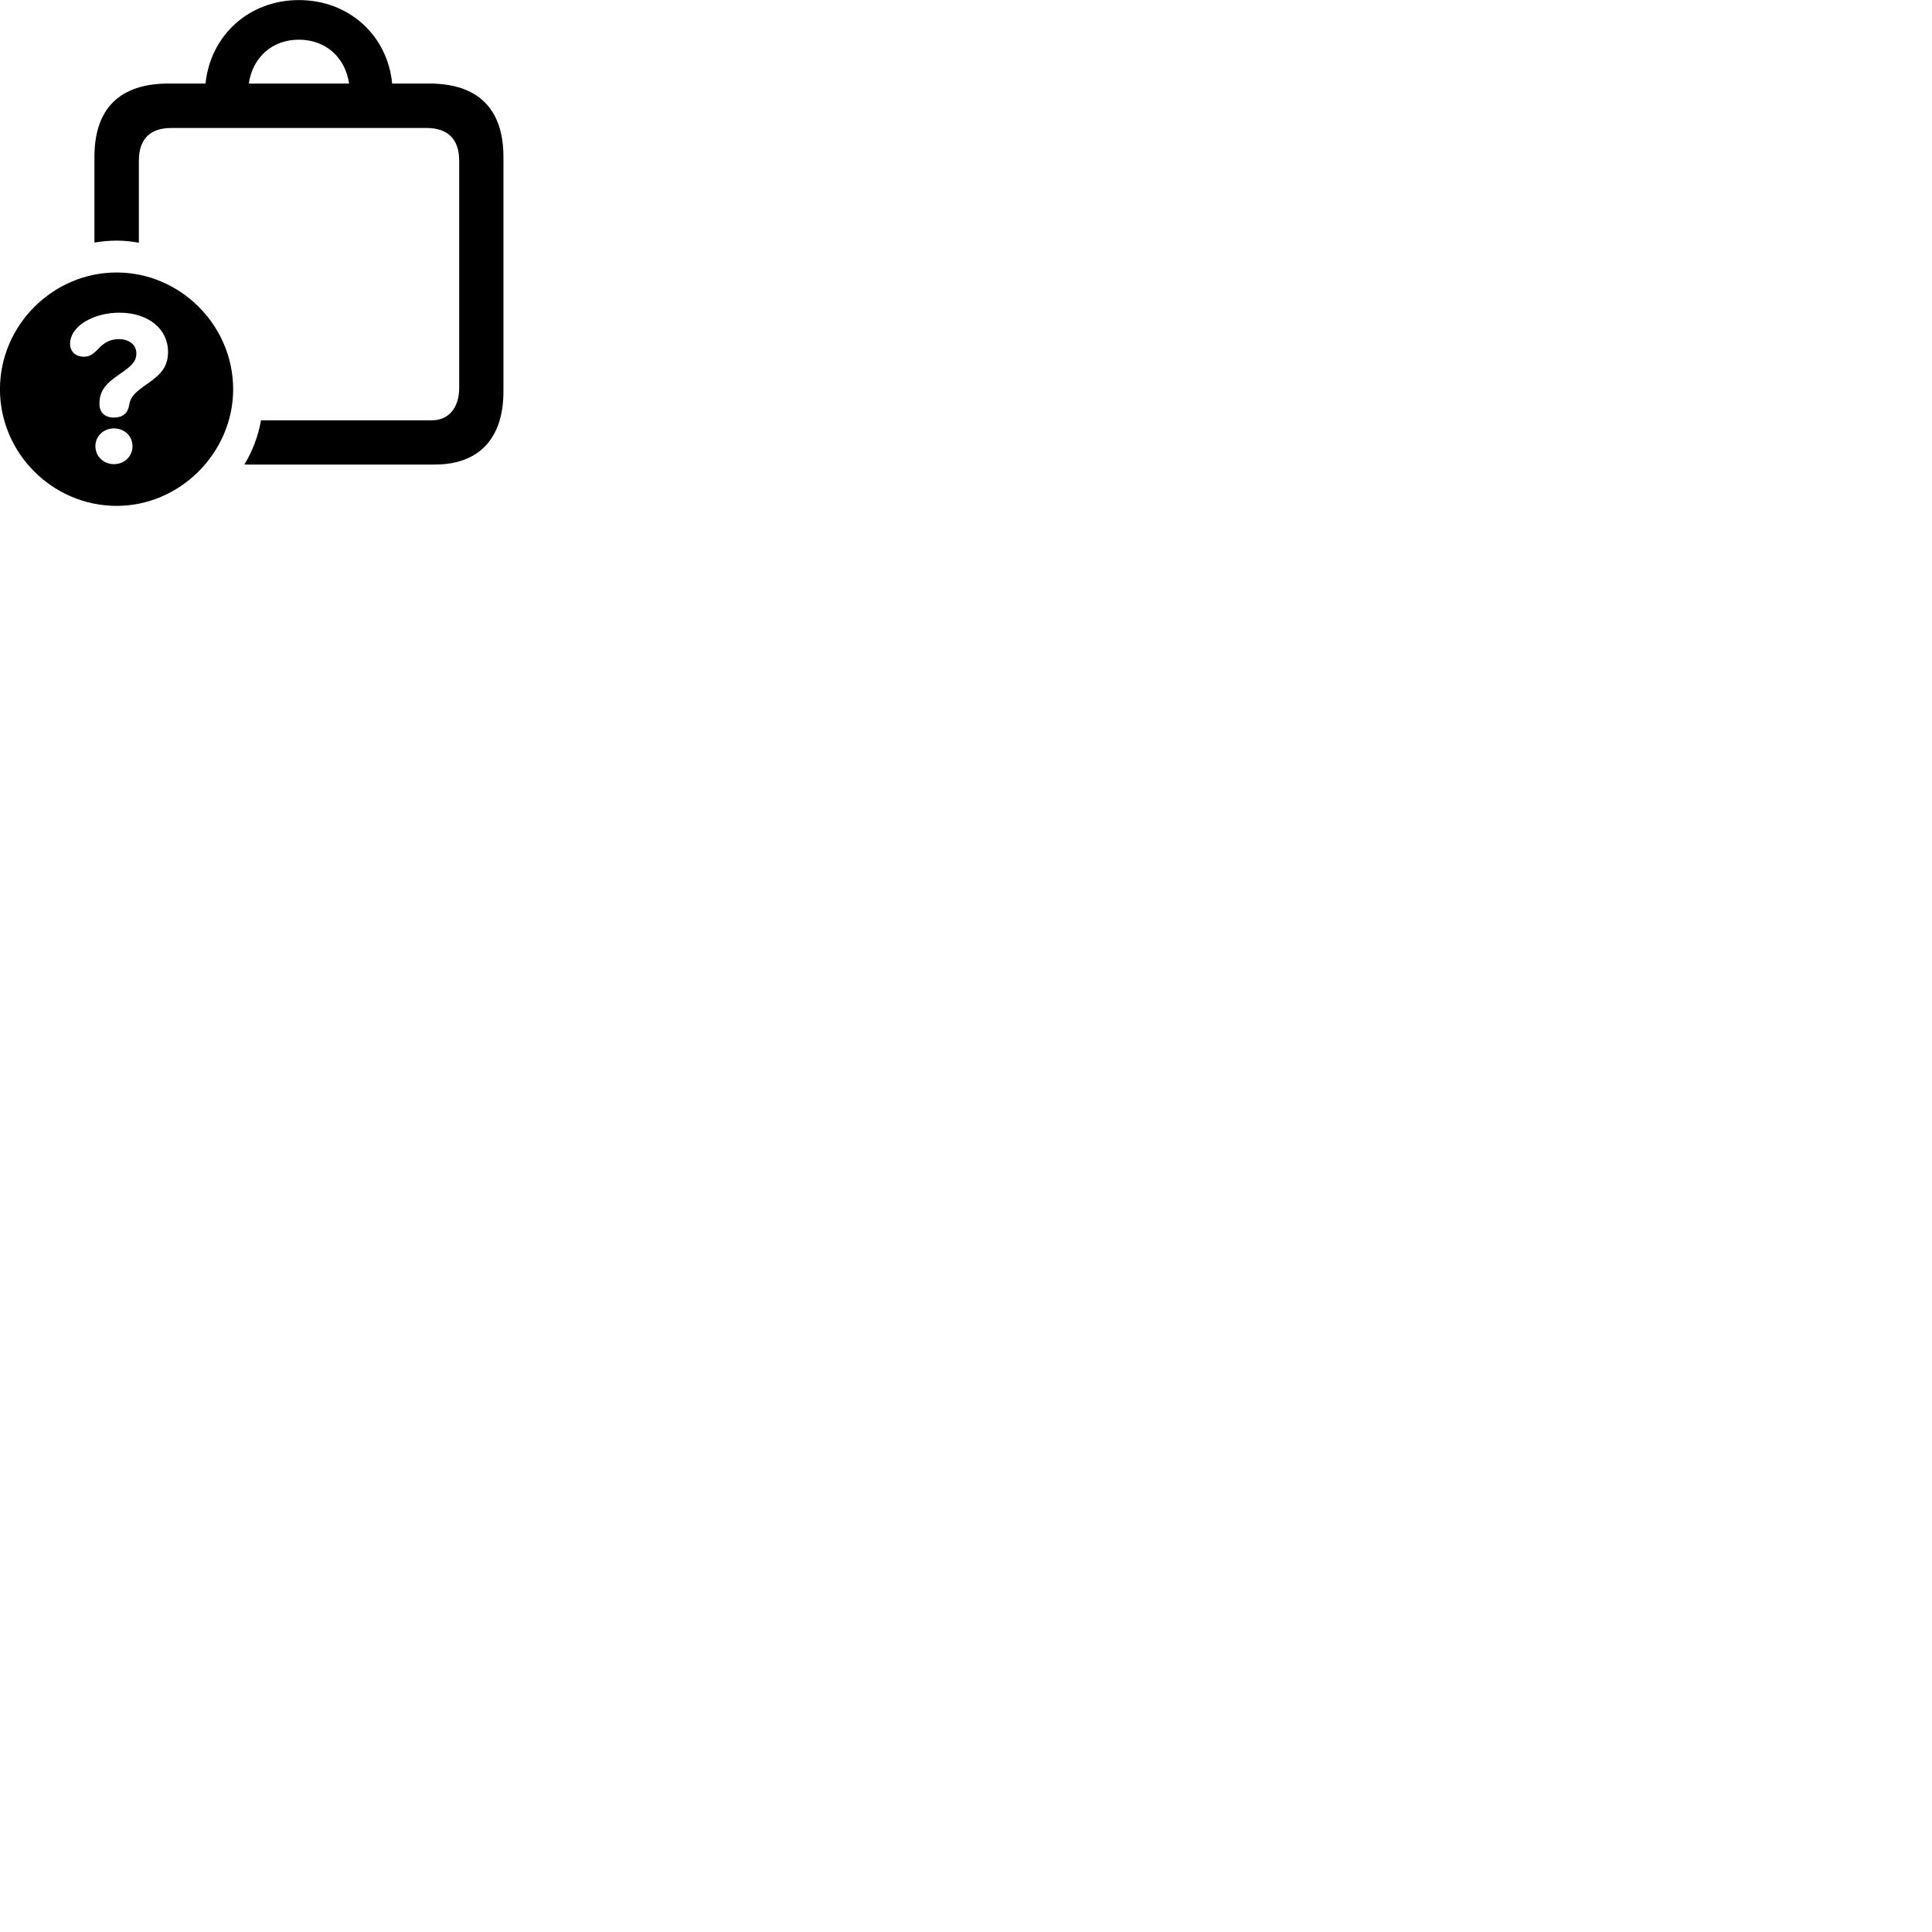 
        <svg xmlns="http://www.w3.org/2000/svg" viewBox="0 0 100 100">
            <path d="M22.218 4.324H20.298C20.058 1.844 18.078 0.004 15.468 0.004C12.868 0.004 10.888 1.854 10.638 4.324H8.728C6.198 4.324 4.888 5.614 4.888 8.124V12.554C5.258 12.494 5.648 12.454 6.038 12.454C6.418 12.454 6.798 12.494 7.188 12.564V8.324C7.188 7.184 7.778 6.624 8.868 6.624H22.078C23.158 6.624 23.768 7.184 23.768 8.324V20.054C23.768 21.184 23.158 21.754 22.368 21.754H13.508C13.368 22.574 13.068 23.354 12.648 24.044H22.508C24.748 24.044 26.058 22.744 26.058 20.254V8.124C26.058 5.624 24.738 4.324 22.218 4.324ZM15.468 2.054C16.858 2.054 17.868 2.964 18.068 4.324H12.878C13.078 2.964 14.088 2.054 15.468 2.054ZM6.038 26.184C9.318 26.184 12.068 23.434 12.068 20.144C12.068 16.844 9.338 14.104 6.038 14.104C2.728 14.104 -0.002 16.844 -0.002 20.144C-0.002 23.464 2.728 26.184 6.038 26.184ZM5.898 21.614C5.448 21.614 5.148 21.364 5.148 20.914V20.884C5.148 20.194 5.538 19.824 6.068 19.454C6.688 19.024 7.058 18.784 7.058 18.294C7.058 17.844 6.688 17.554 6.148 17.554C5.668 17.554 5.368 17.764 5.108 18.034C4.898 18.244 4.708 18.464 4.348 18.464C3.898 18.464 3.628 18.184 3.628 17.804C3.628 16.844 4.888 16.184 6.178 16.184C7.688 16.184 8.698 17.034 8.698 18.214C8.698 19.174 8.088 19.534 7.418 20.014C6.968 20.344 6.738 20.564 6.678 21.004C6.608 21.394 6.338 21.614 5.898 21.614ZM5.898 24.024C5.358 24.024 4.938 23.624 4.938 23.094C4.938 22.574 5.358 22.174 5.898 22.174C6.448 22.174 6.858 22.574 6.858 23.094C6.858 23.624 6.438 24.024 5.898 24.024Z" />
        </svg>
    